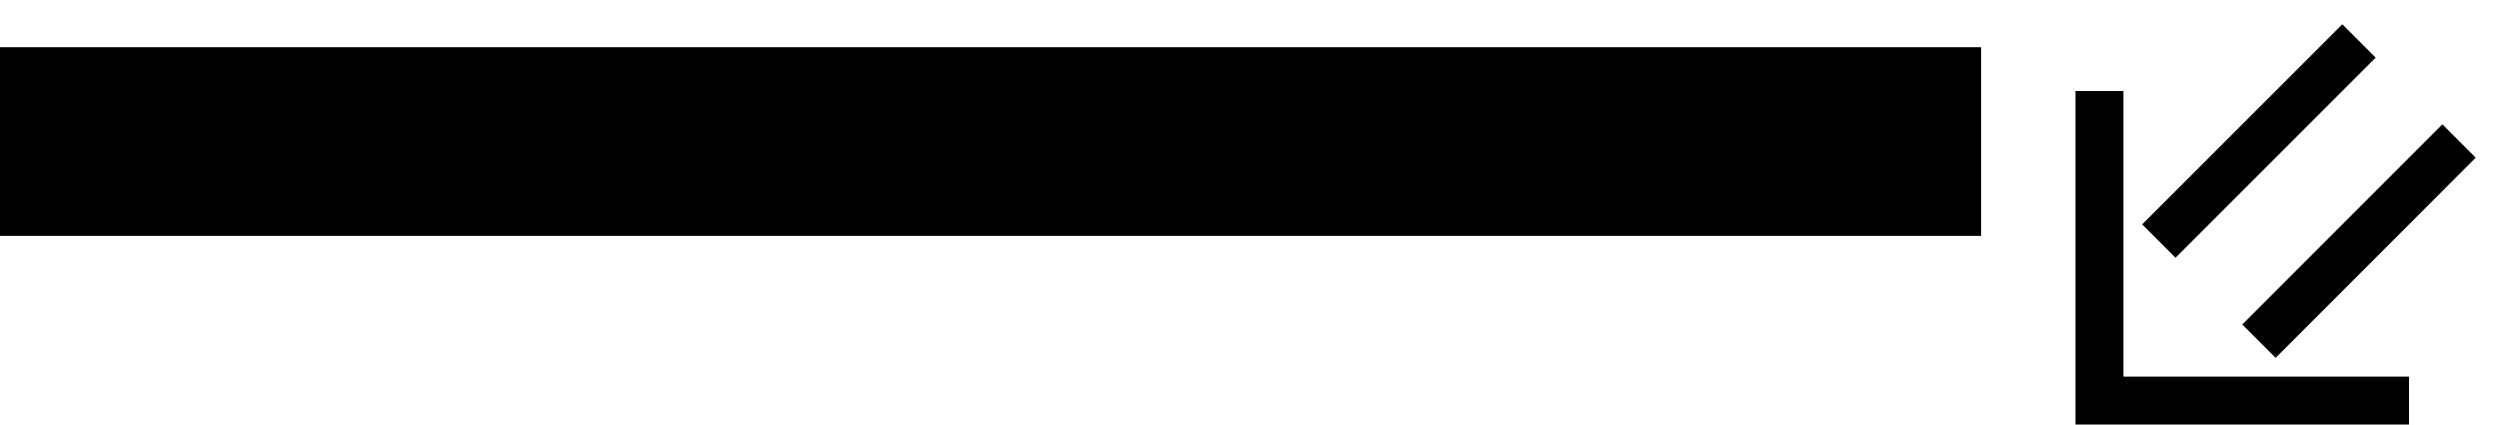 <svg xmlns="http://www.w3.org/2000/svg" version="1.0" width="53" height="9"><path d="M0 5h42V1H0v4zM44 9V1.929h1.016v6.055h6.055V9H44z"/><path d="M45.414 4.757l.707.707 4.243-4.242-.707-.707-4.243 4.242zM47.536 6.879l.707.707 4.242-4.243-.707-.707-4.242 4.243z"/></svg>